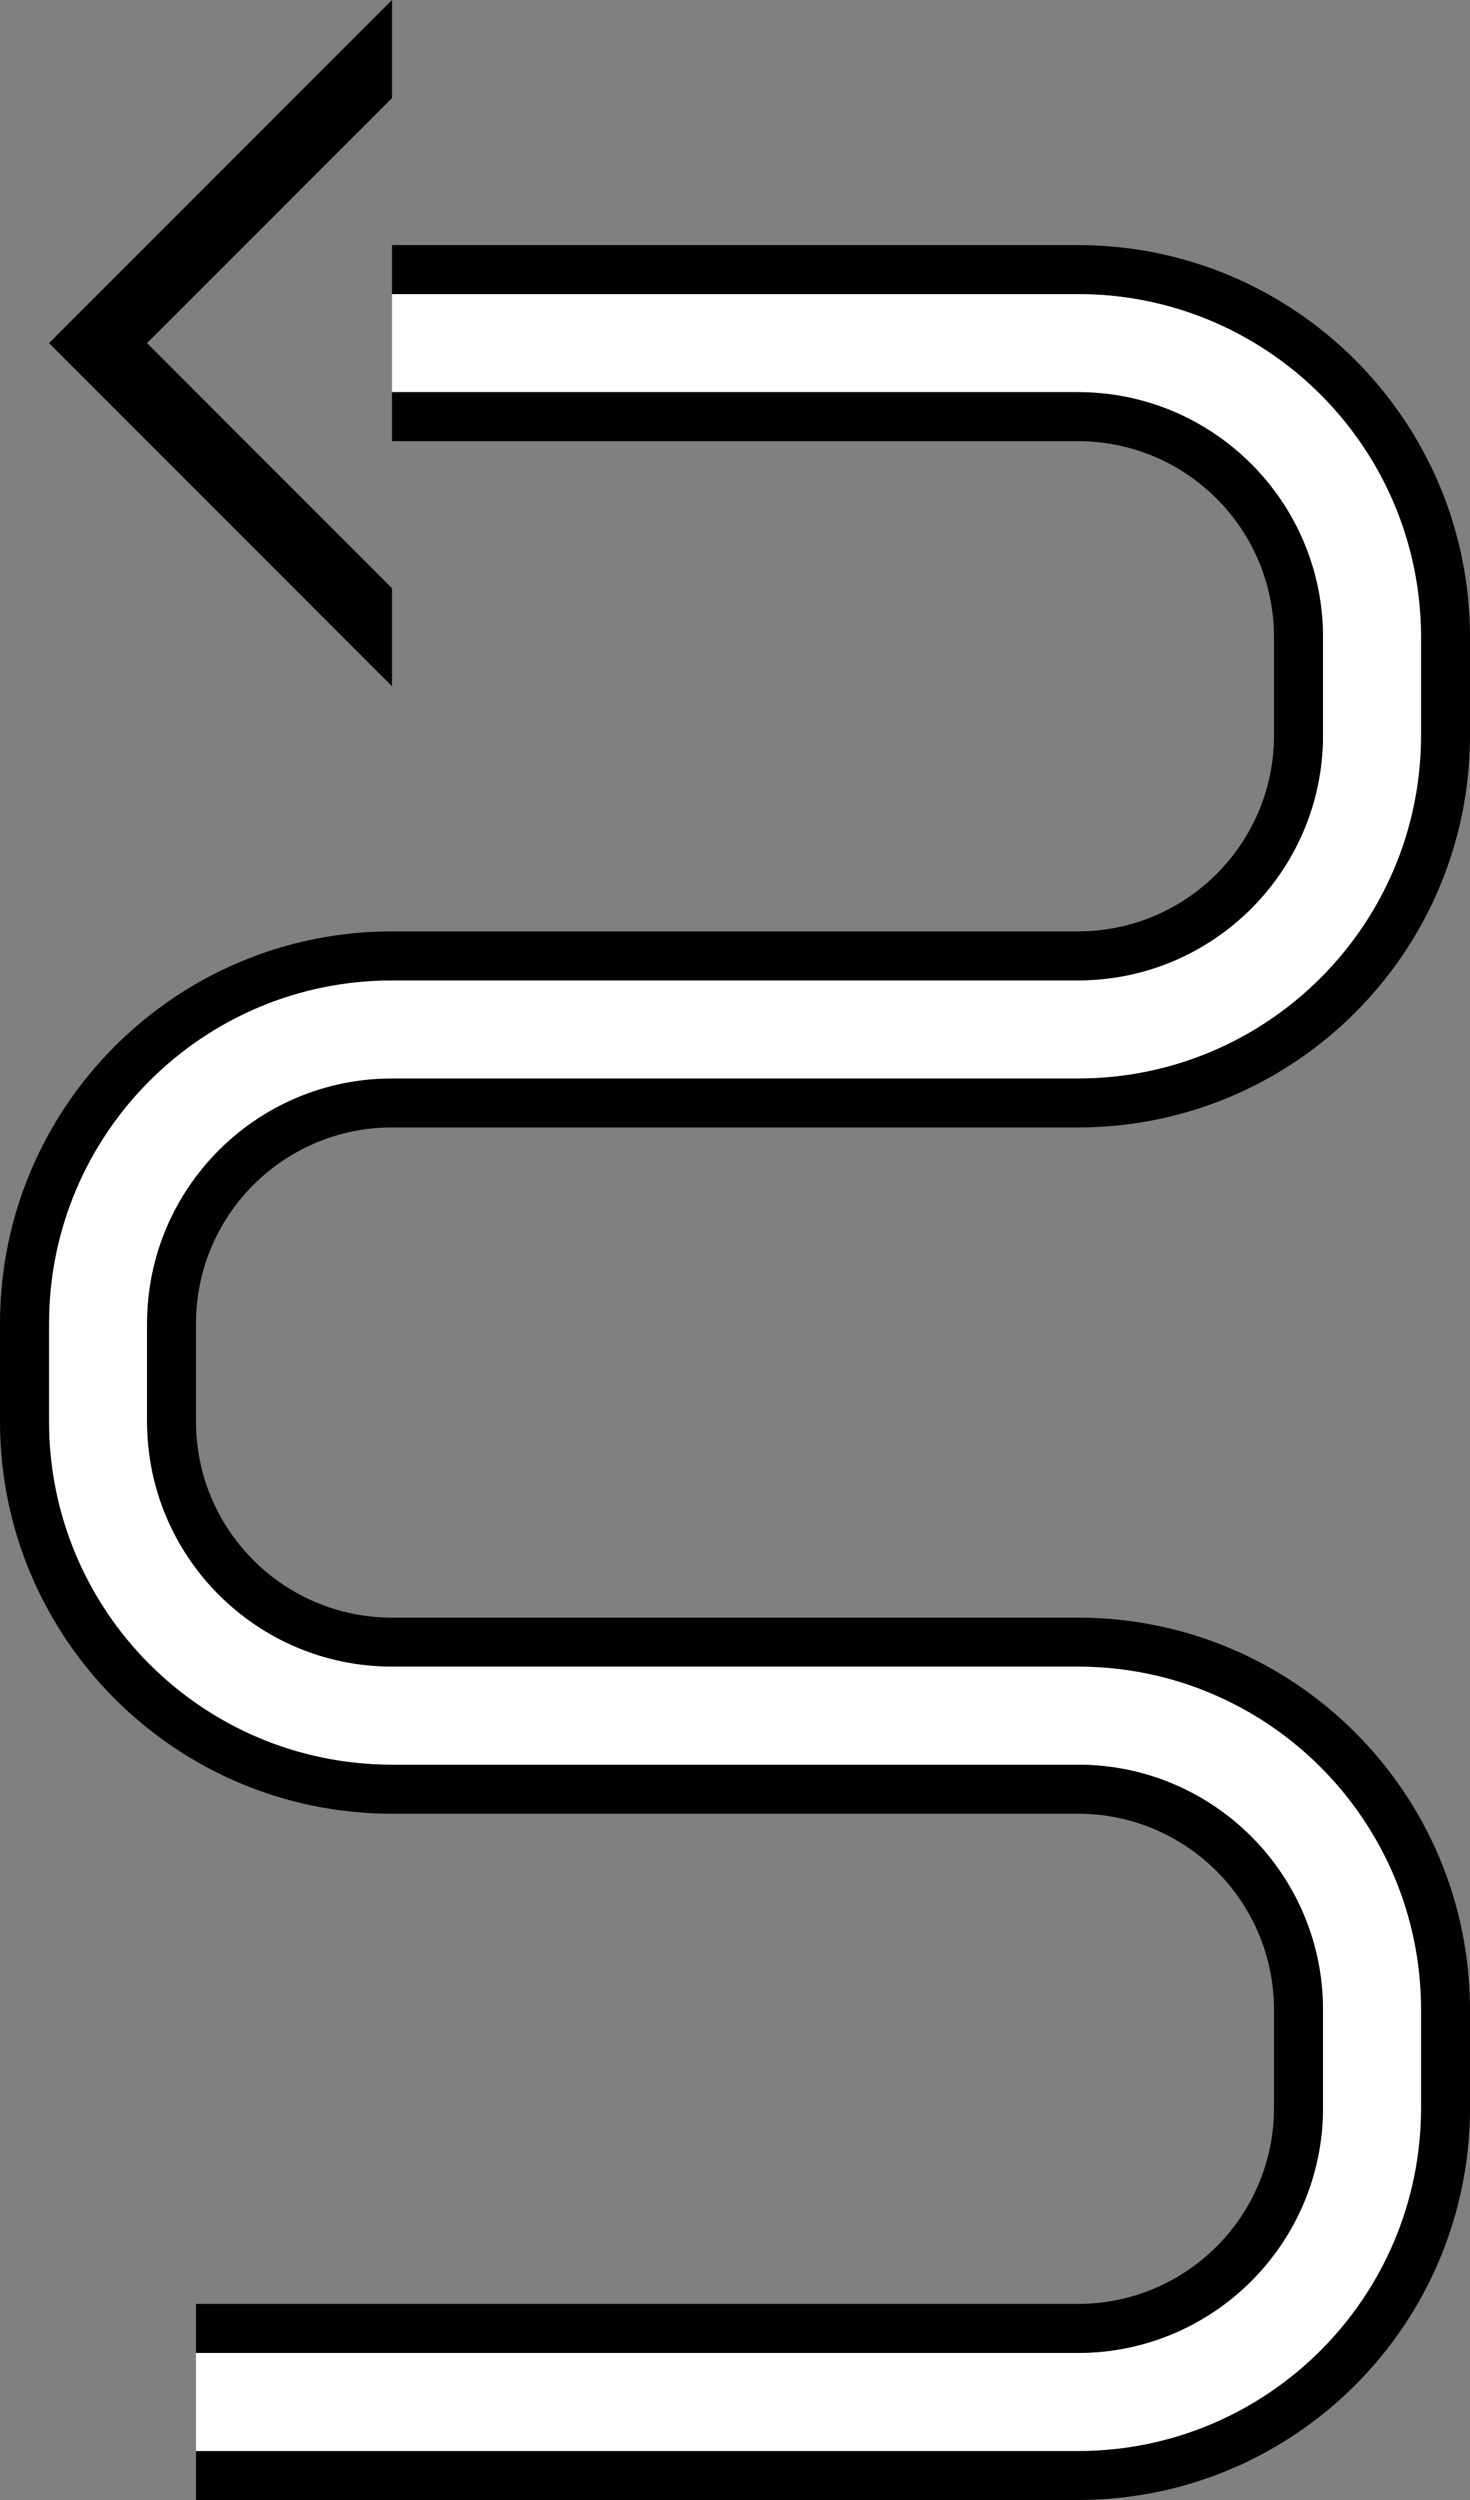 <?xml version="1.0" encoding="UTF-8" standalone="no"?>
<svg
   xmlns:dc="http://purl.org/dc/elements/1.1/"
   xmlns:cc="http://creativecommons.org/ns#"
   xmlns:rdf="http://www.w3.org/1999/02/22-rdf-syntax-ns#"
   xmlns:svg="http://www.w3.org/2000/svg"
   xmlns="http://www.w3.org/2000/svg"
   xmlns:sodipodi="http://sodipodi.sourceforge.net/DTD/sodipodi-0.dtd"
   xmlns:inkscape="http://www.inkscape.org/namespaces/inkscape"
   version="1.0"
   width="30"
   height="51"
   id="svg2"
   inkscape:version="0.47 r22583"
   sodipodi:docname="02-06-006-06-01-01.svg">
  <rect width="100%" height="100%" fill="#808080" stroke="none"/>
  <defs
     id="defs16">
    <inkscape:perspective
       sodipodi:type="inkscape:persp3d"
       inkscape:vp_x="0 : 23 : 1"
       inkscape:vp_y="0 : 1000 : 0"
       inkscape:vp_z="36 : 23 : 1"
       inkscape:persp3d-origin="18 : 15.333333 : 1"
       id="perspective18" />
  </defs>
  <sodipodi:namedview
     pagecolor="#ffffff"
     bordercolor="#666666"
     borderopacity="1"
     objecttolerance="10"
     gridtolerance="10"
     guidetolerance="10"
     inkscape:pageopacity="0"
     inkscape:pageshadow="2"
     inkscape:window-width="964"
     inkscape:window-height="721"
     id="namedview14"
     showgrid="true"
     inkscape:zoom="9.2745098"
     inkscape:cx="15"
     inkscape:cy="25.5"
     inkscape:window-x="365"
     inkscape:window-y="0"
     inkscape:window-maximized="0"
     inkscape:current-layer="svg2"
     showborder="true">
    <inkscape:grid
       type="xygrid"
       id="grid2824"
       empspacing="5"
       visible="true"
       enabled="true"
       snapvisiblegridlinesonly="true" />
  </sodipodi:namedview>
  <path
     style="fill:#000000;fill-opacity:1;stroke:none"
     d="M 8 0 L 1 7 L 8 14 L 8 12 L 3 7 L 8 2 L 8 0 z "
     id="path3182" />
  <path
     style="fill:#000000;fill-opacity:1;stroke:none"
     d="M 8 5 L 8 6 L 22 6 C 25.866 6 29 9.134 29 13 L 29 15 C 29 18.866 25.866 22 22 22 L 8 22 C 5.239 22 3 24.239 3 27 L 3 29 C 3 31.761 5.239 34 8 34 L 22 34 C 25.866 34 29 37.134 29 41 L 29 43 C 29 46.866 25.866 50 22 50 L 4 50 L 4 51 L 22 51 C 26.418 51 30 47.418 30 43 L 30 41 C 30 36.582 26.418 33 22 33 L 8 33 C 5.791 33 4 31.209 4 29 L 4 27 C 4 24.791 5.791 23 8 23 L 22 23 C 26.418 23 30 19.418 30 15 L 30 13 C 30 8.582 26.418 5 22 5 L 8 5 z "
     id="path3217" />
  <path
     style="fill:#ffffff;fill-opacity:1;stroke:none"
     d="M 8 6 L 8 8 L 22 8 C 24.761 8 27 10.239 27 13 L 27 15 C 27 17.761 24.761 20 22 20 L 8 20 C 4.134 20 1 23.134 1 27 L 1 29 C 1 32.866 4.134 36 8 36 L 22 36 C 24.761 36 27 38.239 27 41 L 27 43 C 27 45.761 24.761 48 22 48 L 4 48 L 4 50 L 22 50 C 25.866 50 29 46.866 29 43 L 29 41 C 29 37.134 25.866 34 22 34 L 8 34 C 5.239 34 3 31.761 3 29 L 3 27 C 3 24.239 5.239 22 8 22 L 22 22 C 25.866 22 29 18.866 29 15 L 29 13 C 29 9.134 25.866 6 22 6 L 8 6 z "
     id="path3220" />
  <path
     style="fill:#000000;fill-opacity:1;stroke:none"
     d="M 8 8 L 8 9 L 22 9 C 24.209 9 26 10.791 26 13 L 26 15 C 26 17.209 24.209 19 22 19 L 8 19 C 3.582 19 0 22.582 0 27 L 0 29 C 0 33.418 3.582 37 8 37 L 22 37 C 24.209 37 26 38.791 26 41 L 26 43 C 26 45.209 24.209 47 22 47 L 4 47 L 4 48 L 22 48 C 24.761 48 27 45.761 27 43 L 27 41 C 27 38.239 24.761 36 22 36 L 8 36 C 4.134 36 1 32.866 1 29 L 1 27 C 1 23.134 4.134 20 8 20 L 22 20 C 24.761 20 27 17.761 27 15 L 27 13 C 27 10.239 24.761 8 22 8 L 8 8 z "
     id="path3223" />
</svg>
